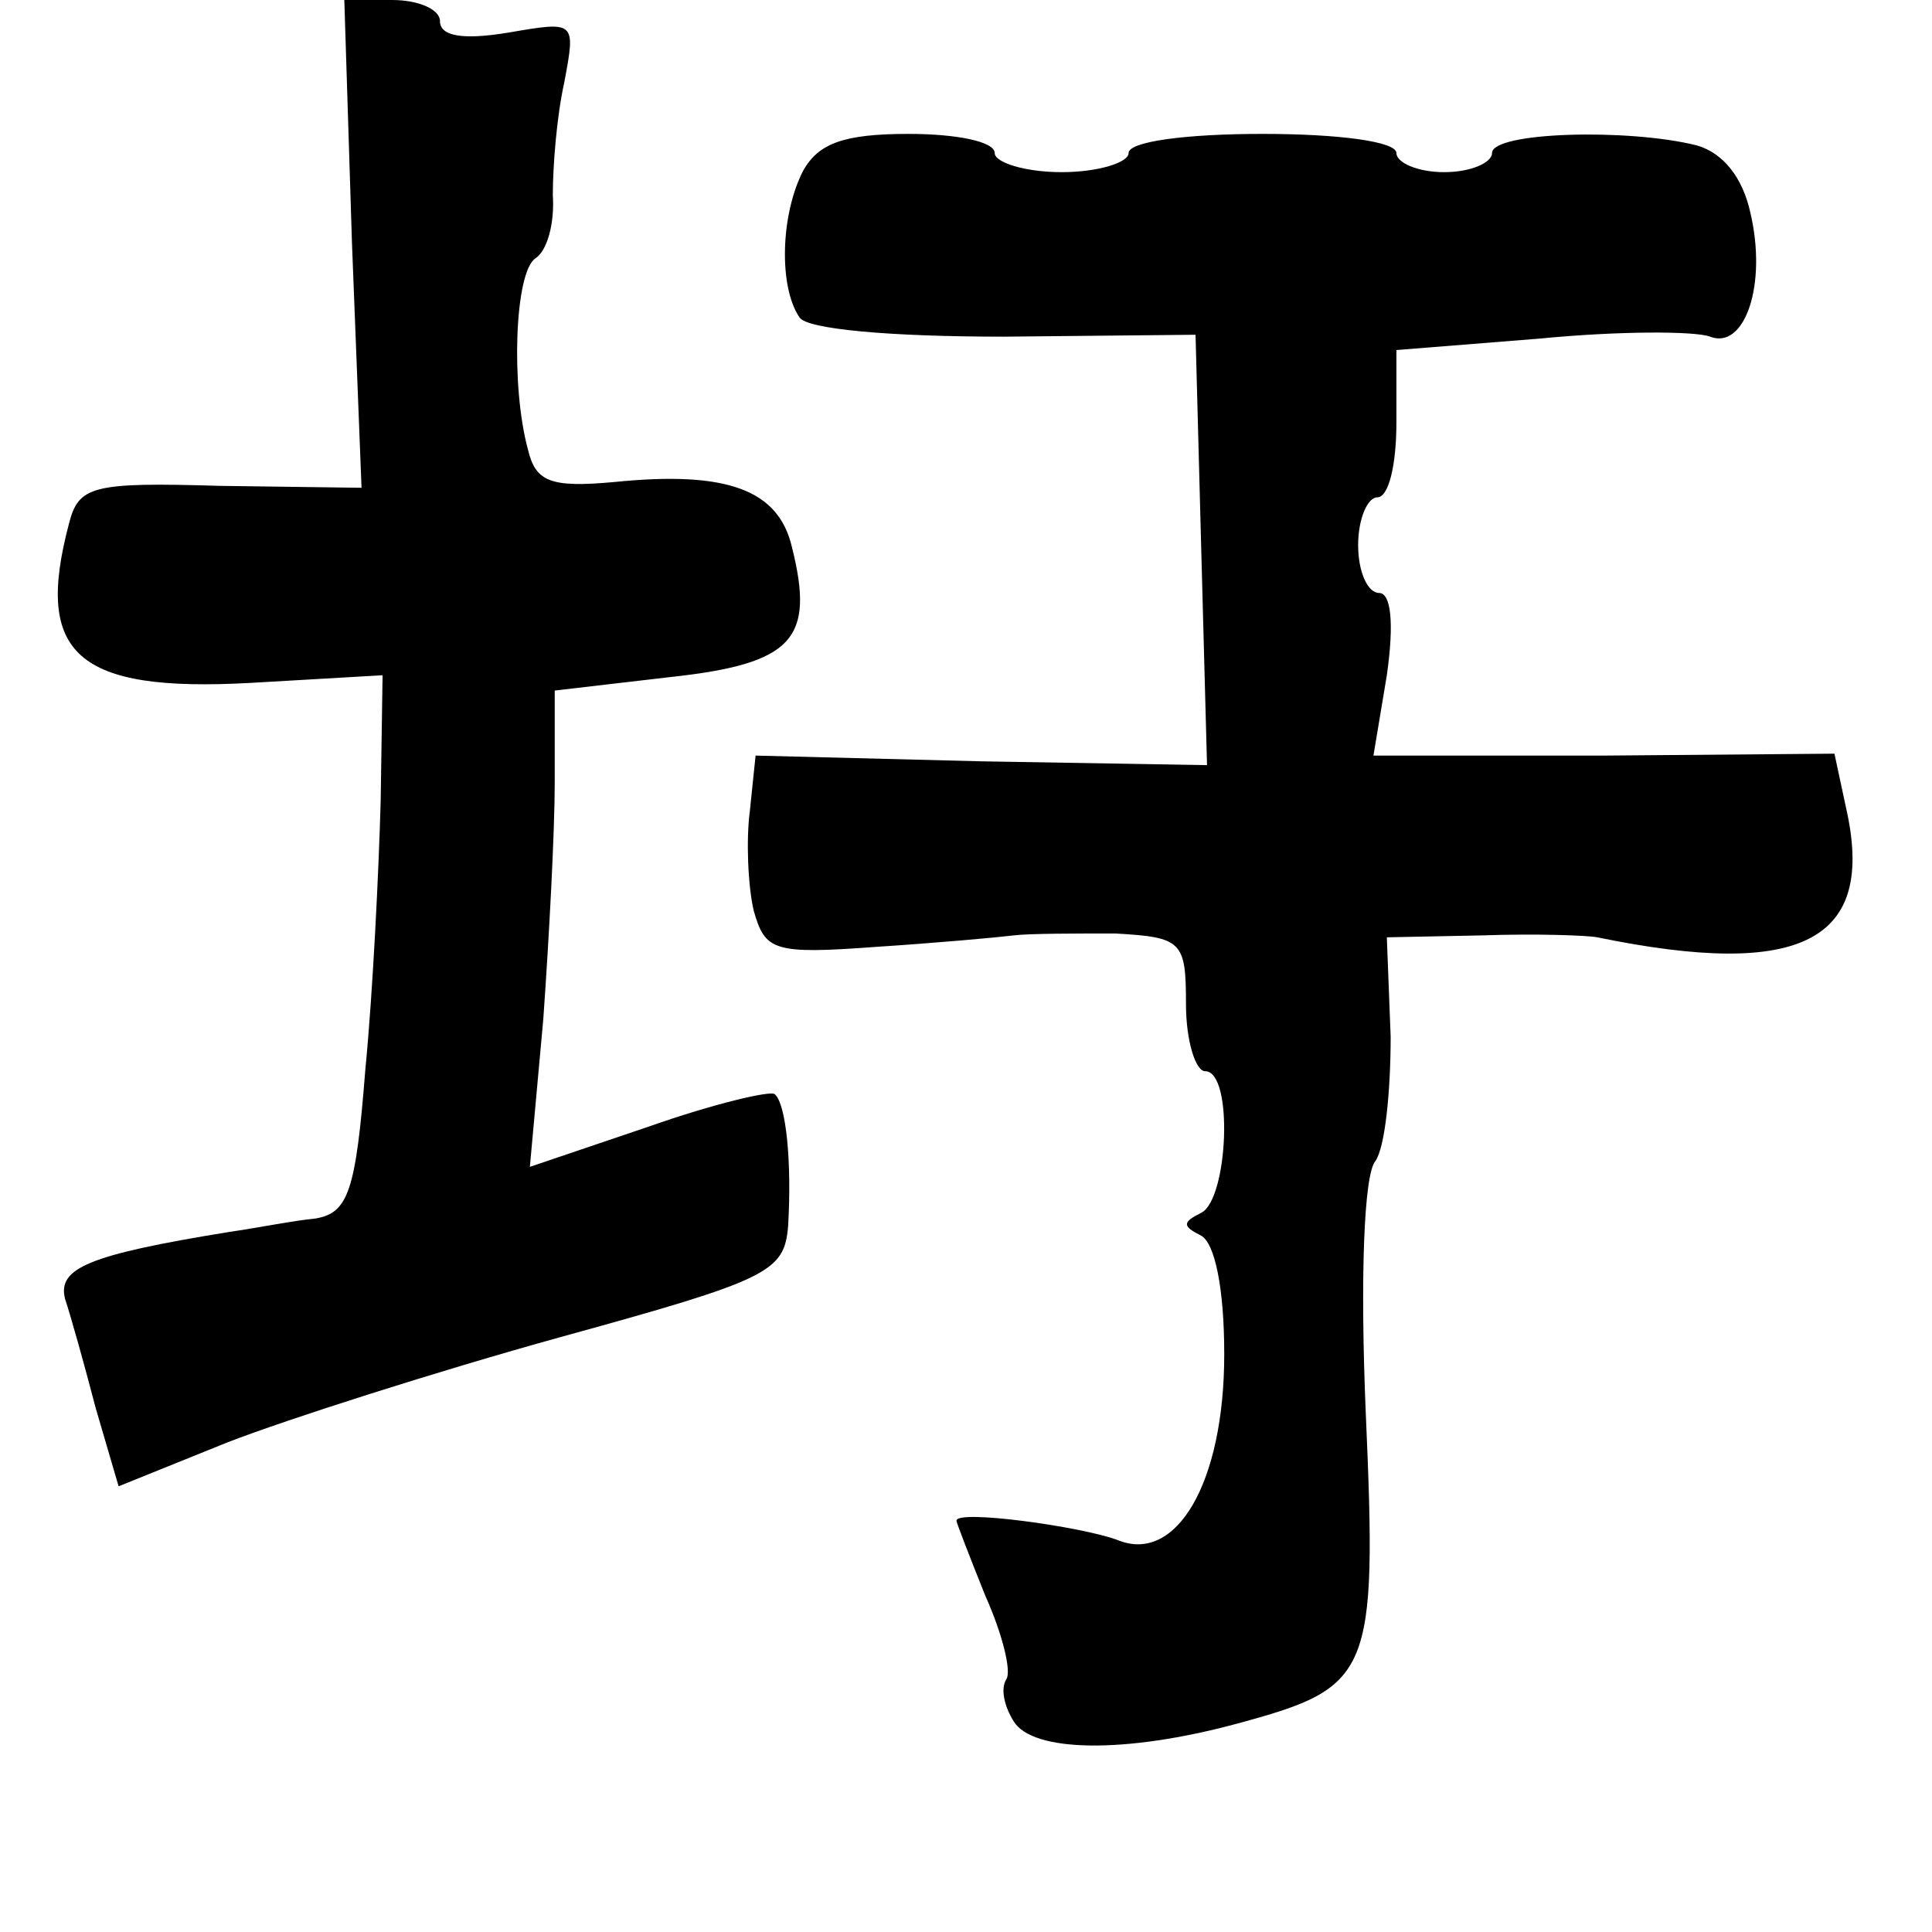 <?xml version="1.0" standalone="no"?>
<!DOCTYPE svg PUBLIC "-//W3C//DTD SVG 20010904//EN"
 "http://www.w3.org/TR/2001/REC-SVG-20010904/DTD/svg10.dtd">
<svg version="1.0" xmlns="http://www.w3.org/2000/svg"
 width="101pt" height="101pt" viewBox="0 0 101 101"
 preserveAspectRatio="xMidYMid meet">
<g transform="translate(0,101) scale(0.1,-0.1)"
fill="#000000" stroke="none">
<path d="M184 883 l5 -128 -74 1 c-67 2 -74 0 -79 -20 -18 -68 4 -88 95 -83
l69 4 -1 -66 c-1 -36 -4 -99 -8 -140 -5 -64 -9 -75 -26 -78 -11 -1 -31 -5 -45
-7 -74 -12 -90 -19 -86 -35 3 -9 10 -34 16 -57 l12 -41 57 23 c31 12 109 37
174 55 109 30 117 34 119 58 2 33 -1 64 -7 69 -2 2 -32 -5 -66 -17 l-62 -21 7
77 c3 42 6 98 6 124 l0 48 60 7 c65 7 76 20 64 68 -7 30 -34 40 -93 34 -33 -3
-41 0 -45 17 -9 33 -7 93 4 100 6 4 10 18 9 33 0 15 2 41 6 59 6 32 6 32 -29
26 -24 -4 -36 -2 -36 6 0 6 -11 11 -25 11 l-25 0 4 -127z"/>
<path d="M420 921 c-12 -23 -13 -61 -2 -77 4 -6 46 -10 107 -10 l100 1 3 -113
3 -112 -118 2 -118 3 -3 -29 c-2 -15 -1 -39 2 -52 6 -21 10 -23 64 -19 31 2
64 5 72 6 8 1 32 1 53 1 35 -2 37 -4 37 -37 0 -19 5 -35 10 -35 15 0 12 -67
-2 -74 -10 -5 -10 -7 0 -12 7 -4 12 -27 12 -62 0 -67 -25 -110 -56 -97 -19 7
-84 16 -84 10 0 -1 7 -19 15 -39 9 -20 14 -40 11 -44 -3 -5 -1 -14 4 -22 10
-16 58 -17 117 -1 70 19 73 25 67 162 -3 71 -1 125 5 132 5 7 8 36 8 65 l-2
52 50 1 c28 1 55 0 60 -1 107 -22 146 -2 130 68 l-6 28 -120 -1 -121 0 7 42
c4 28 2 43 -4 43 -6 0 -11 11 -11 25 0 14 5 25 10 25 6 0 10 17 10 39 l0 38
75 6 c41 4 81 4 89 1 18 -7 30 27 21 65 -4 18 -14 31 -28 35 -36 9 -107 7
-107 -4 0 -5 -11 -10 -25 -10 -14 0 -25 5 -25 10 0 6 -30 10 -70 10 -40 0 -70
-4 -70 -10 0 -5 -16 -10 -35 -10 -19 0 -35 5 -35 10 0 6 -20 10 -45 10 -34 0
-47 -5 -55 -19z"/>
</g>
</svg>
